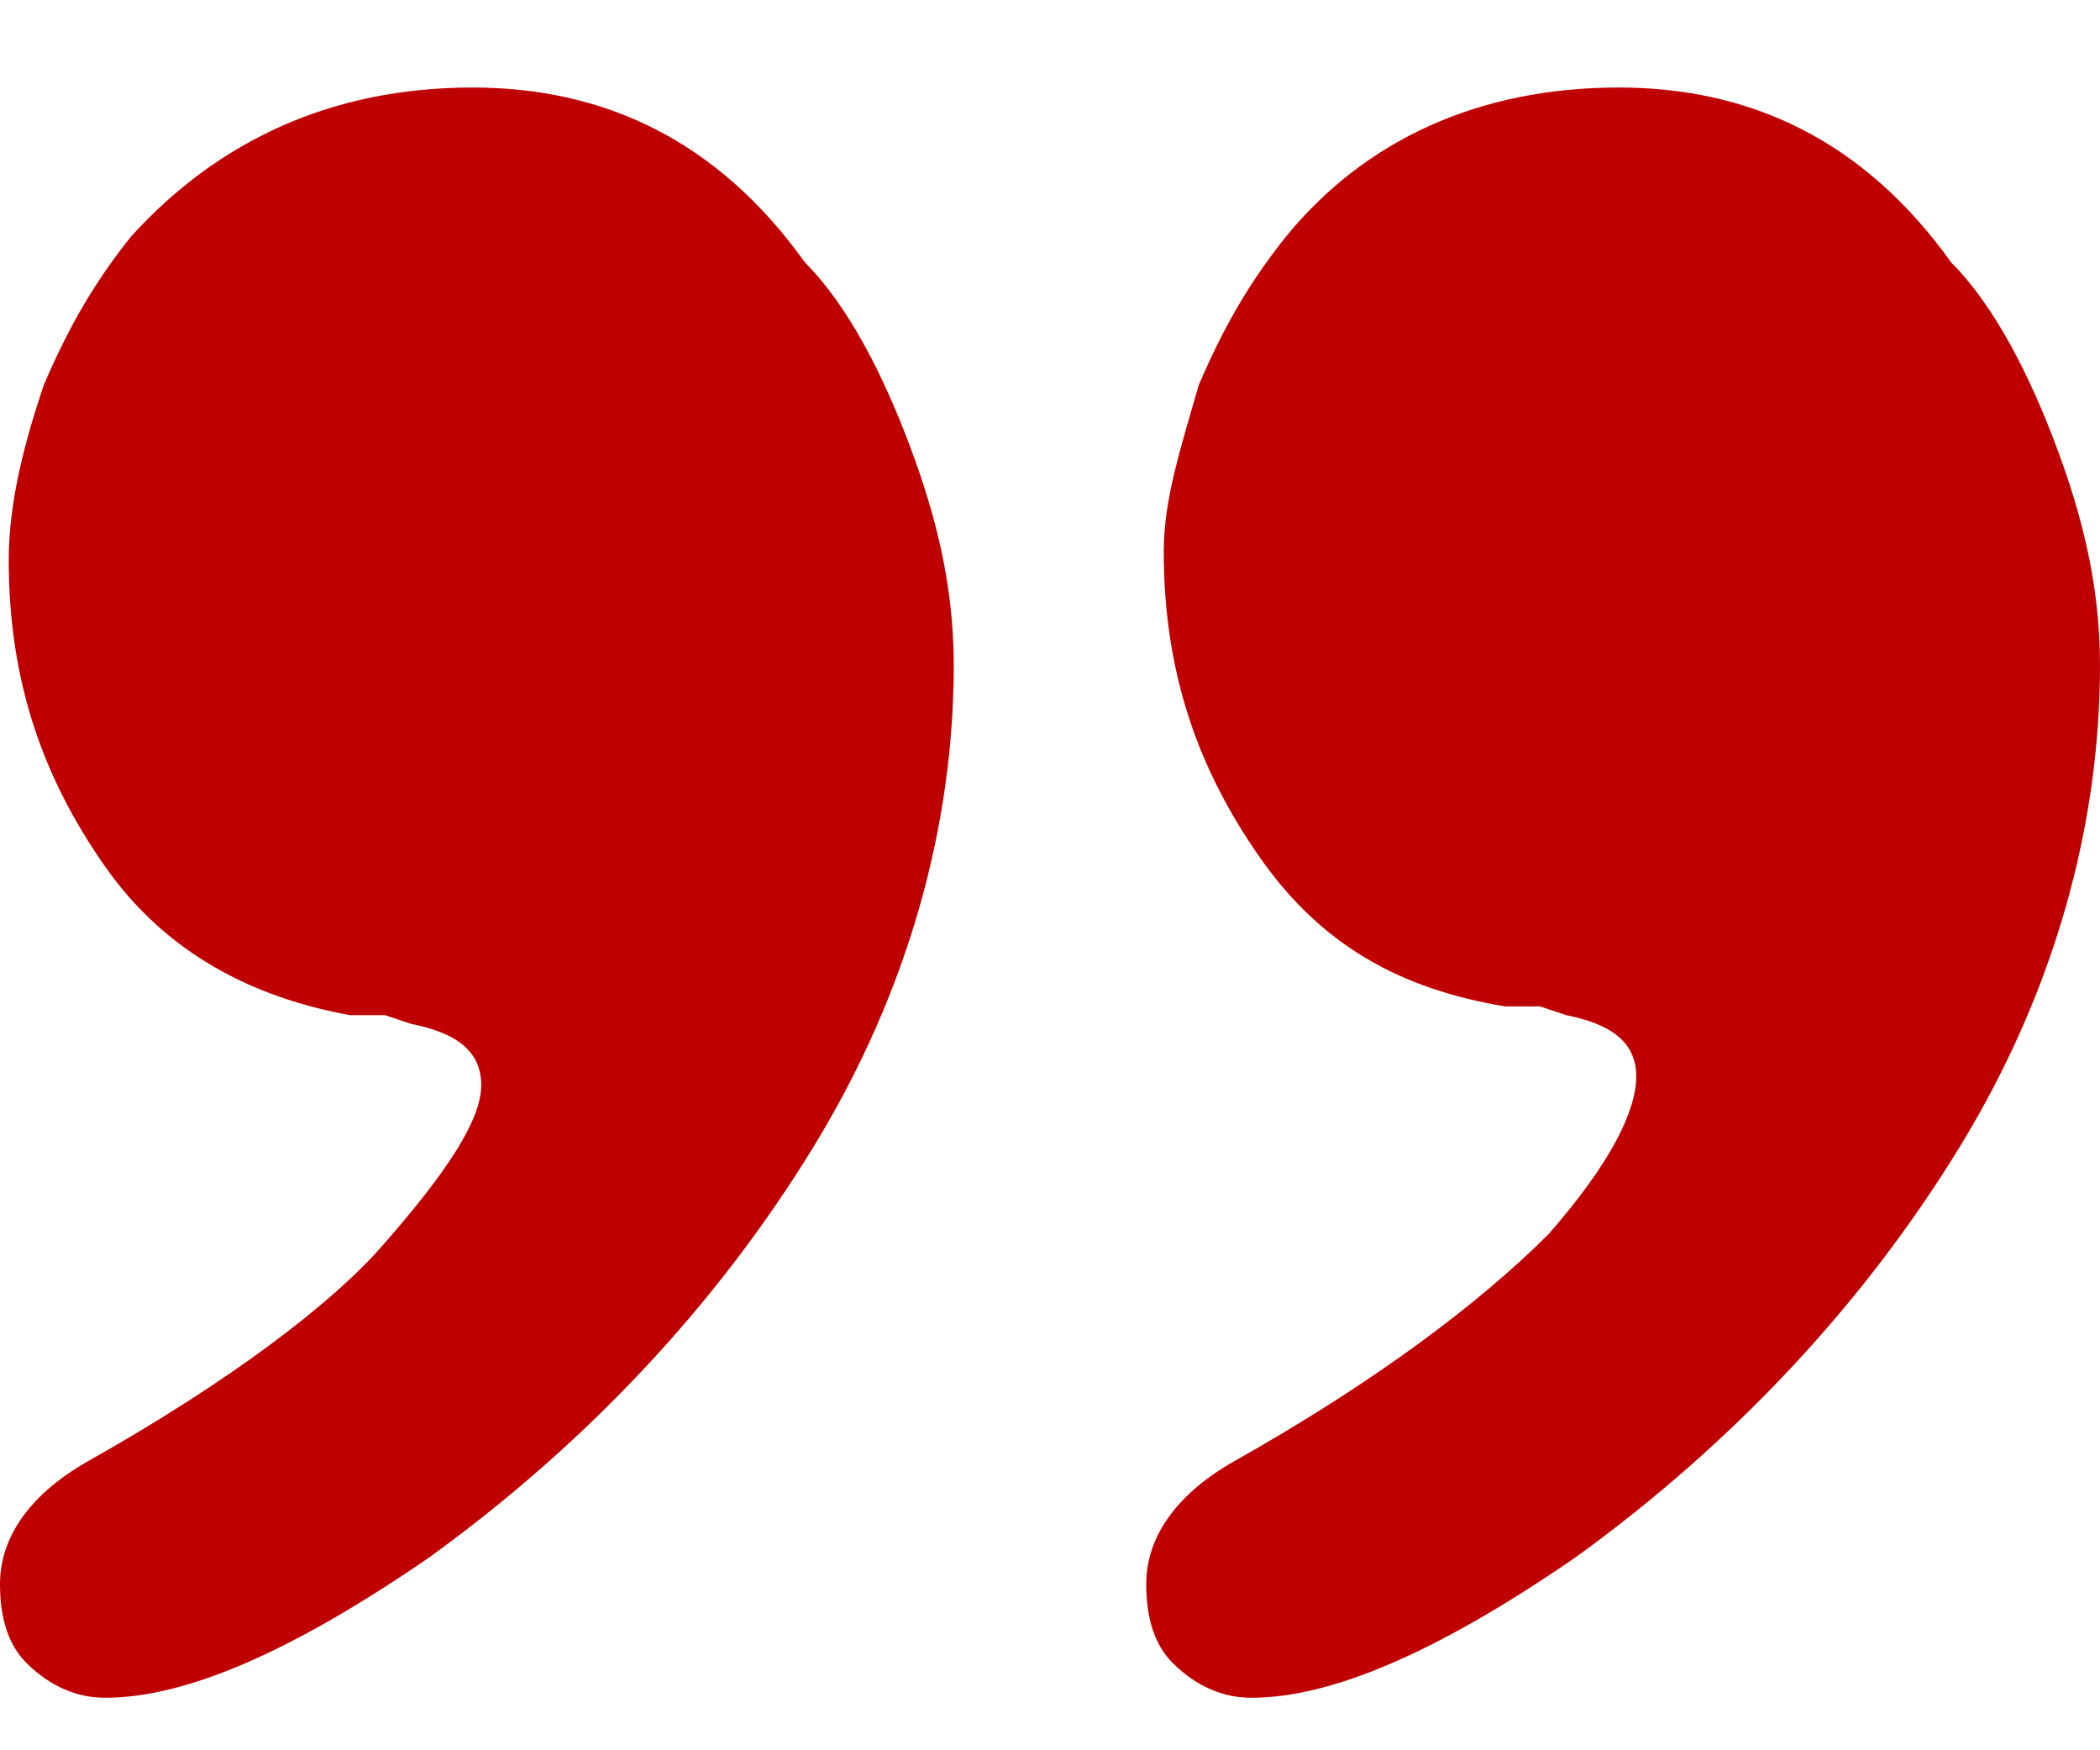<?xml version="1.0" encoding="utf-8"?>
<!-- Generator: Adobe Illustrator 22.0.1, SVG Export Plug-In . SVG Version: 6.00 Build 0)  -->
<svg version="1.1" id="レイヤー_1" xmlns="http://www.w3.org/2000/svg" xmlns:xlink="http://www.w3.org/1999/xlink" x="0px"
	 y="0px" viewBox="0 0 240 200" style="enable-background:new 0 0 240 200;" xml:space="preserve">
<style type="text/css">
	.st0{fill:#BF0000;}
</style>
<path class="st0" d="M10,167c-7,4-10,9-10,14c0,4,1,7,3,9s5,4,9,4c9,0,21-5,37-16c18-13,33-29,44-47s16-37,16-55c0-9-2-17-5-25
	s-7-16-12-21C82,16,69,10,54,10c-16,0-29,6-39,17c-4,5-7,10-10,17c-2,6-4,13-4,20c0,14,4,25,11,35s17,15,28,17h4l3,1c5,1,8,3,8,7
	s-4,10-11,18C38,149,26,158,10,167z M141,167c-7,4-10,9-10,14c0,4,1,7,3,9s5,4,9,4c9,0,21-5,37-16c18-13,33-29,44-47s16-37,16-55
	c0-9-2-17-5-25s-7-16-12-21c-10-14-23-20-38-20c-16,0-29,6-38,17c-4,5-7,10-10,17c-2,7-4,13-4,19c0,14,4,25,11,35s16,15,28,17h4l3,1
	c5,1,8,3,8,7s-3,10-10,18C169,149,157,158,141,167z"/>
</svg>
